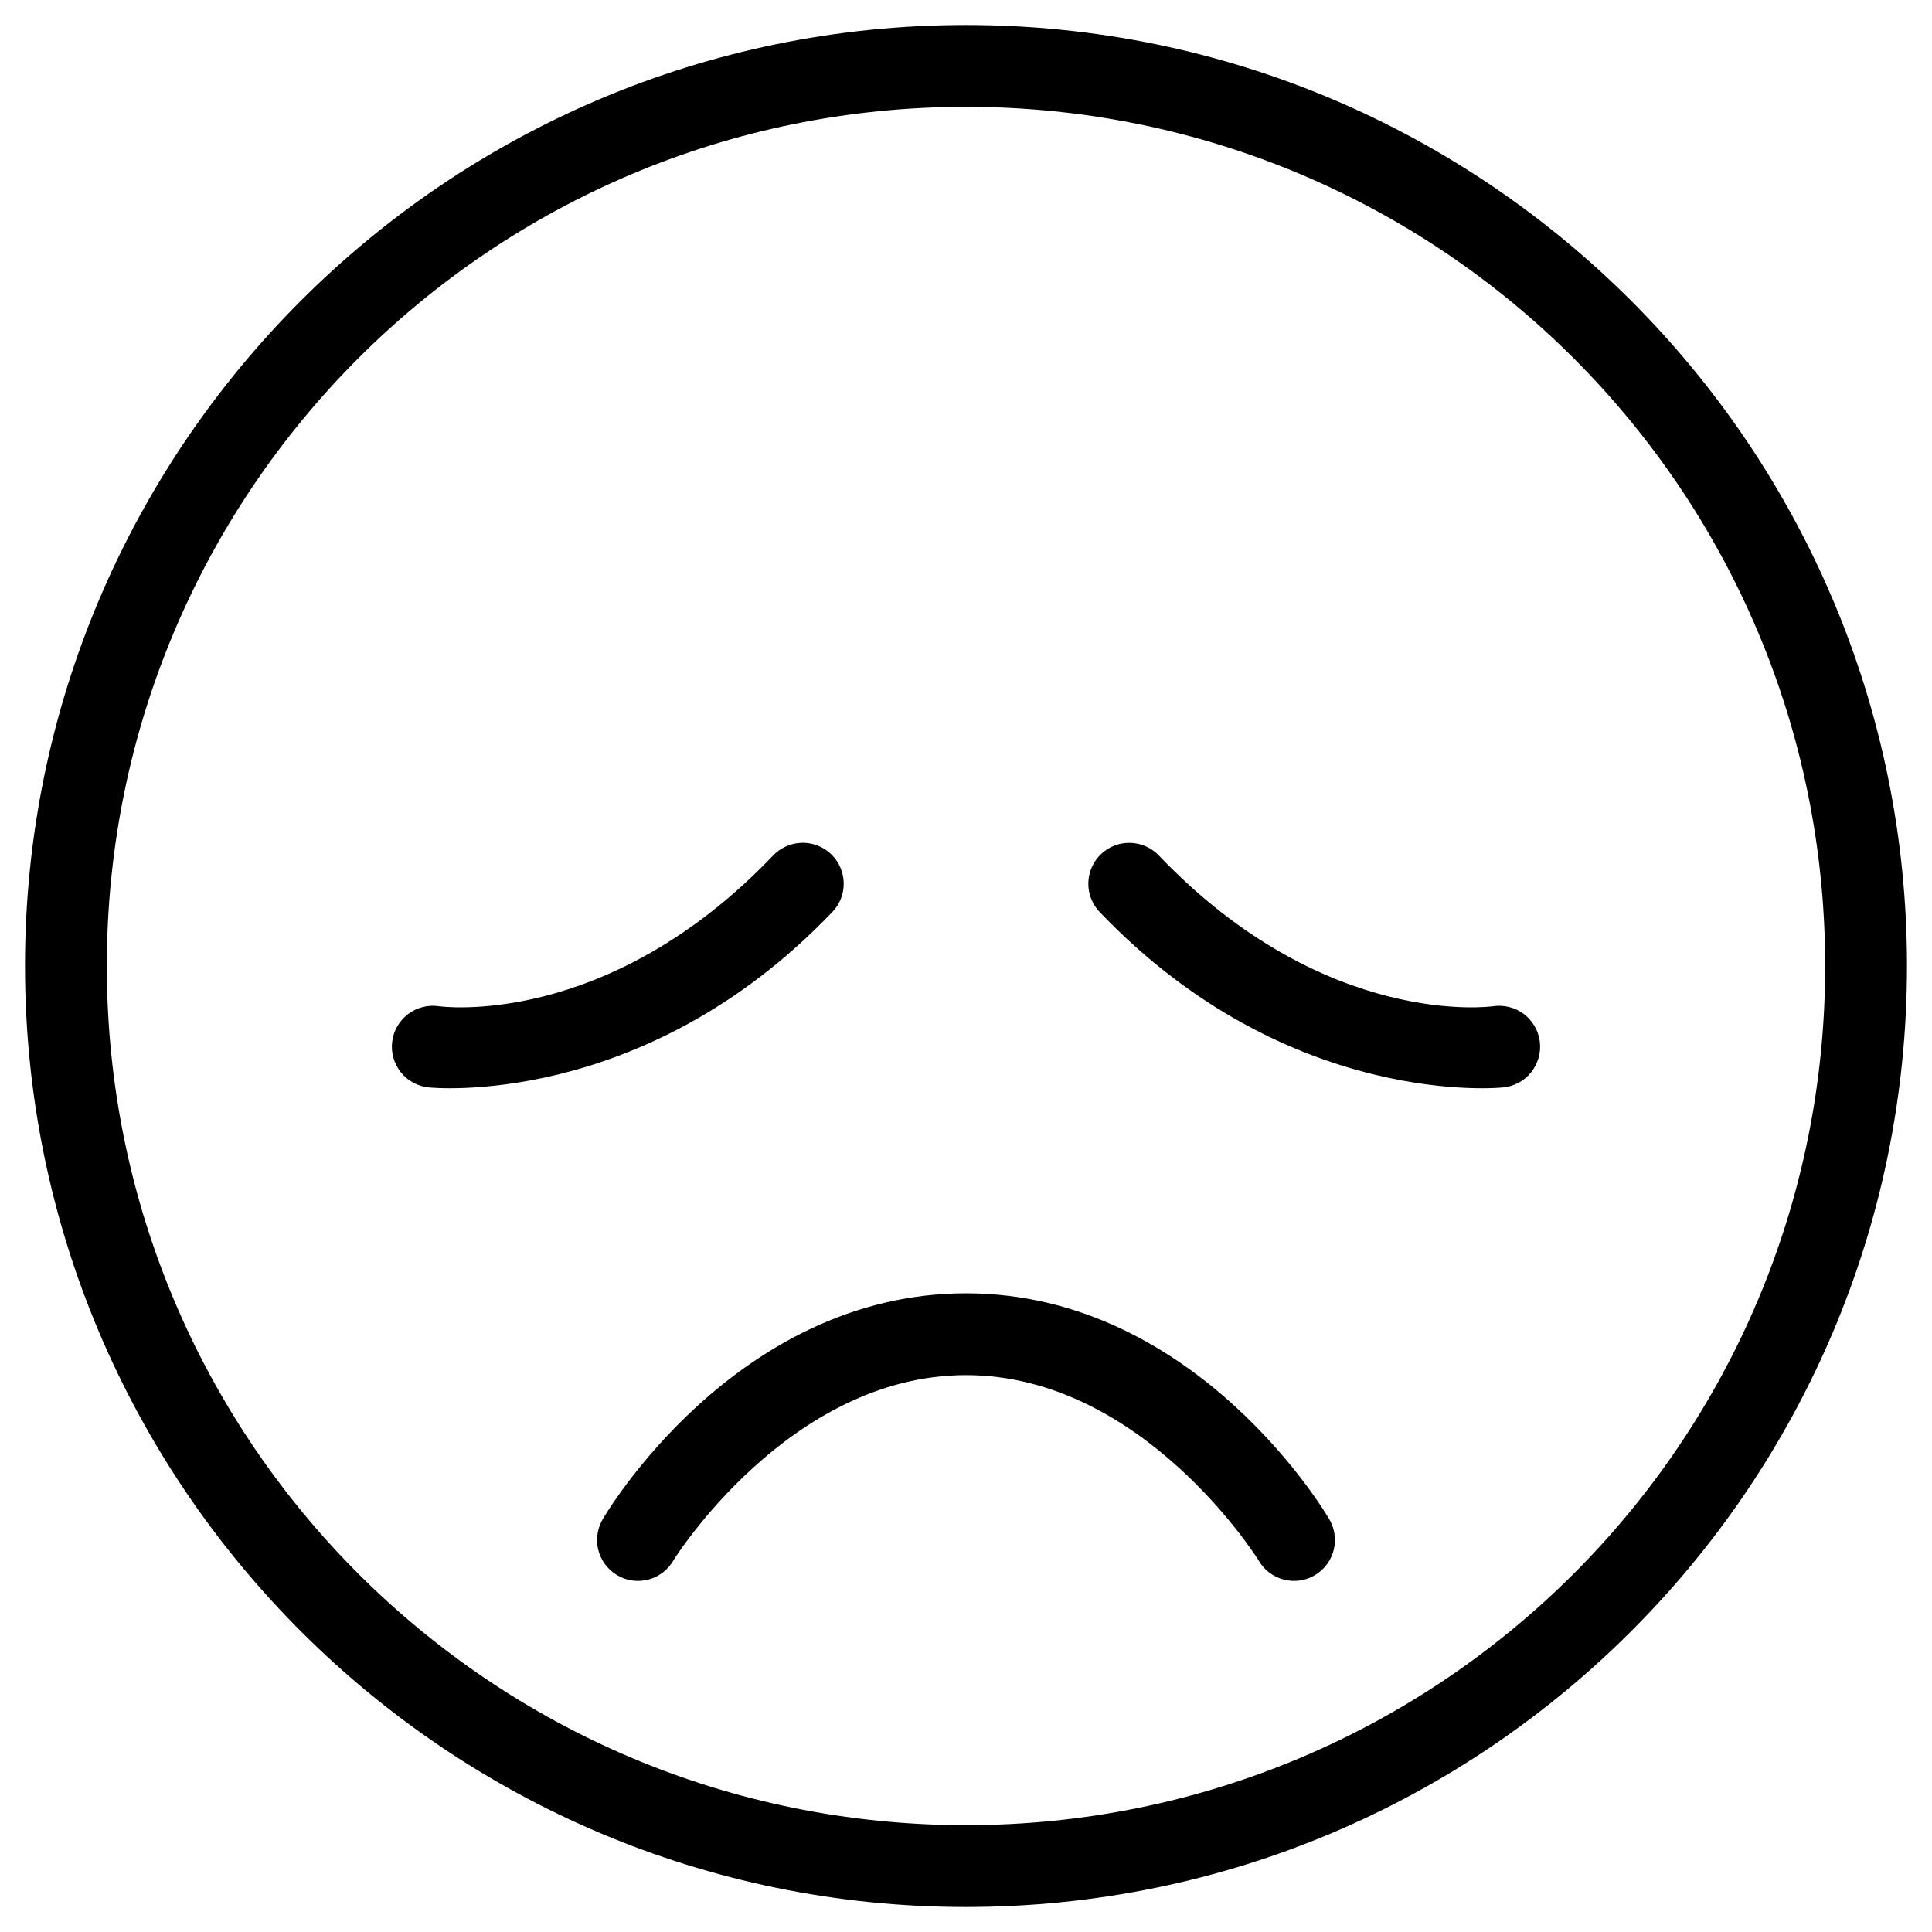 <svg width="68" height="68" viewBox="0 0 68 68" fill="none" xmlns="http://www.w3.org/2000/svg">
<path d="M34 0.88C15.725 0.88 0.88 15.725 0.88 34C0.88 52.275 15.725 67.12 34 67.12C52.275 67.12 67.12 52.275 67.12 34C67.12 15.725 52.275 0.88 34 0.88ZM34 3.76C50.718 3.76 64.24 17.282 64.24 34C64.24 50.718 50.718 64.24 34 64.24C17.282 64.24 3.76 50.718 3.76 34C3.76 17.282 17.282 3.76 34 3.76ZM28.178 29.666C27.805 29.686 27.454 29.85 27.199 30.124C21.334 36.255 15.454 35.417 15.454 35.417C15.263 35.388 15.069 35.397 14.881 35.444C14.694 35.491 14.518 35.575 14.364 35.692C14.21 35.808 14.081 35.954 13.984 36.122C13.888 36.289 13.826 36.474 13.803 36.666C13.78 36.858 13.795 37.052 13.848 37.238C13.902 37.423 13.992 37.596 14.113 37.746C14.235 37.897 14.385 38.021 14.556 38.111C14.726 38.202 14.913 38.258 15.105 38.275C15.105 38.275 22.623 39.074 29.28 32.115C29.485 31.909 29.622 31.645 29.673 31.359C29.724 31.073 29.688 30.778 29.569 30.513C29.45 30.248 29.253 30.025 29.005 29.874C28.756 29.723 28.468 29.65 28.178 29.666ZM39.777 29.666C39.49 29.66 39.209 29.739 38.968 29.894C38.727 30.049 38.537 30.272 38.424 30.535C38.31 30.798 38.278 31.089 38.33 31.37C38.383 31.652 38.518 31.911 38.719 32.115C45.377 39.074 52.894 38.275 52.894 38.275C53.087 38.258 53.274 38.202 53.444 38.111C53.615 38.021 53.765 37.897 53.887 37.746C54.008 37.596 54.098 37.423 54.151 37.238C54.205 37.052 54.22 36.858 54.197 36.666C54.173 36.474 54.112 36.289 54.015 36.122C53.919 35.954 53.79 35.808 53.636 35.692C53.482 35.575 53.306 35.491 53.118 35.444C52.931 35.397 52.736 35.388 52.545 35.417C52.545 35.417 46.666 36.255 40.8 30.124C40.669 29.983 40.511 29.87 40.335 29.791C40.159 29.712 39.969 29.67 39.777 29.666ZM34 45.52C25.84 45.52 21.245 53.42 21.245 53.42C21.14 53.583 21.069 53.764 21.036 53.955C21.003 54.145 21.008 54.34 21.052 54.528C21.096 54.717 21.177 54.894 21.291 55.05C21.405 55.206 21.549 55.338 21.715 55.438C21.88 55.537 22.064 55.602 22.256 55.629C22.447 55.655 22.642 55.643 22.829 55.593C23.015 55.543 23.19 55.455 23.342 55.336C23.494 55.217 23.621 55.069 23.715 54.9C23.715 54.9 27.76 48.4 34 48.4C40.24 48.4 44.285 54.9 44.285 54.9C44.379 55.069 44.505 55.217 44.658 55.336C44.81 55.455 44.984 55.543 45.171 55.593C45.358 55.643 45.553 55.655 45.744 55.629C45.935 55.602 46.12 55.537 46.285 55.438C46.451 55.338 46.595 55.206 46.709 55.05C46.823 54.894 46.904 54.717 46.948 54.528C46.992 54.34 46.997 54.145 46.964 53.955C46.931 53.764 46.859 53.583 46.755 53.42C46.755 53.42 42.16 45.52 34 45.52Z" fill="black"/>
</svg>
